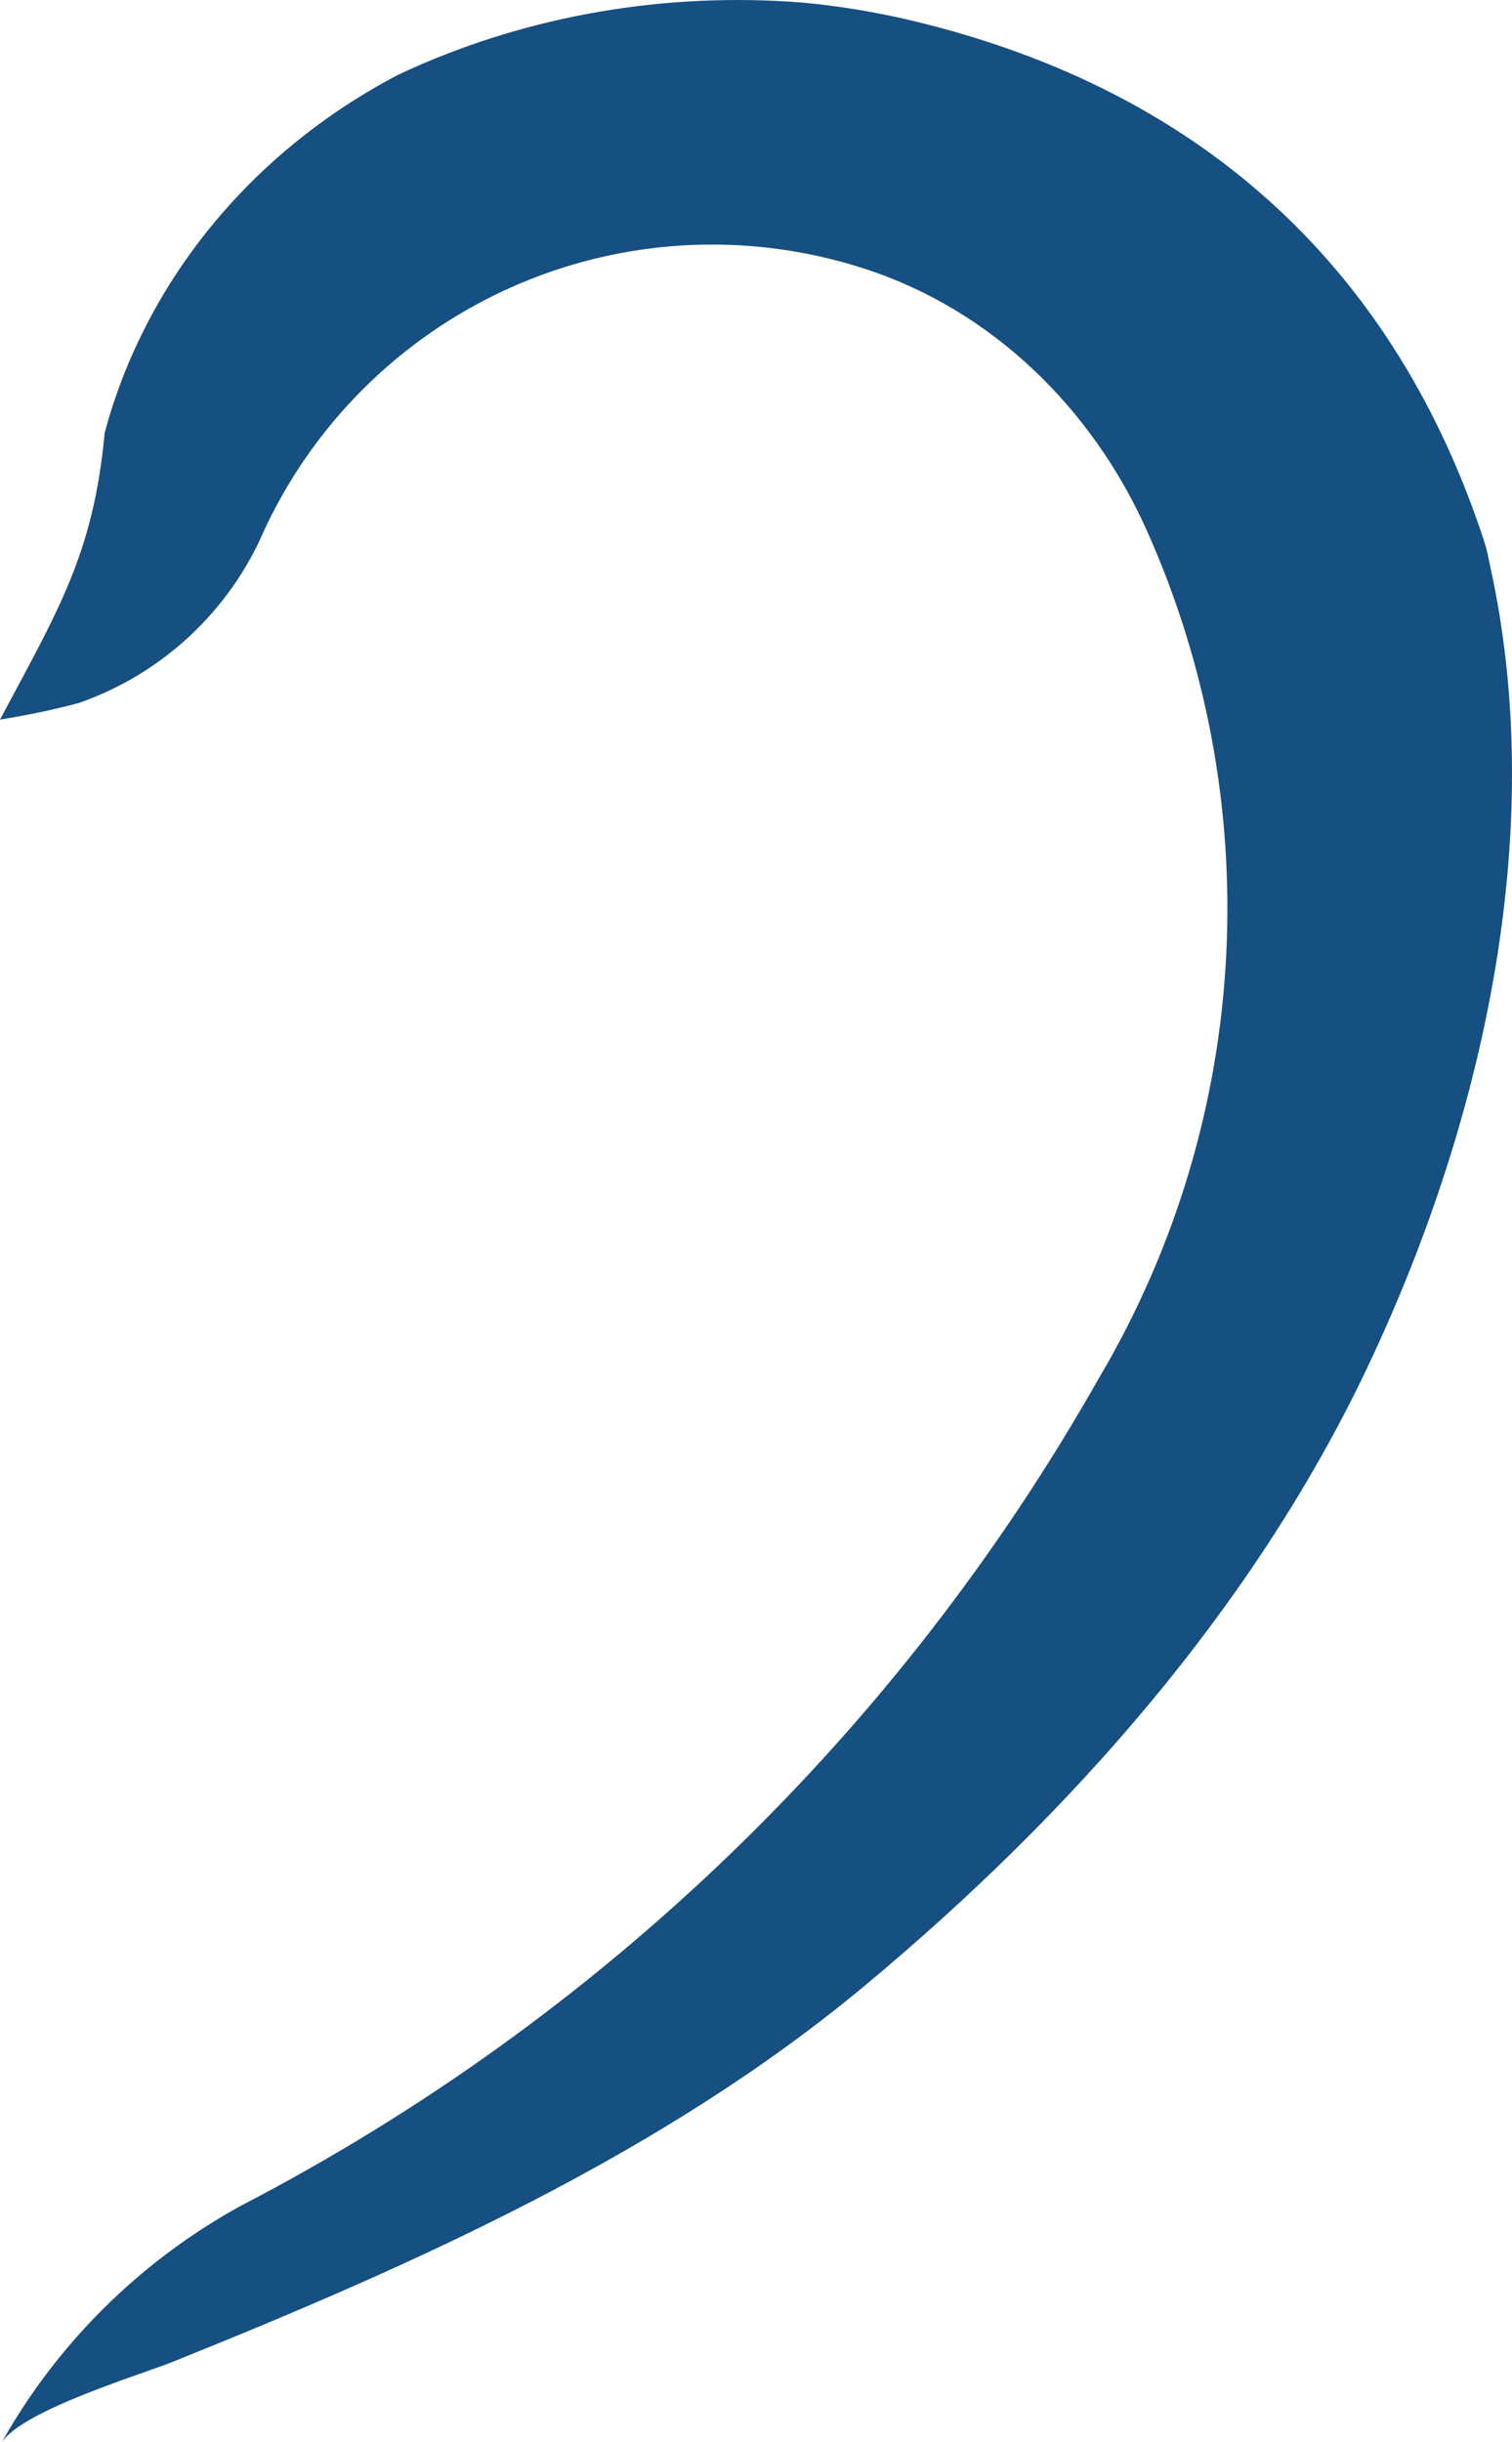 <svg version="1.1" id="图层_1" x="0px" y="0px" width="97.401px" height="157.216px" viewBox="0 0 97.401 157.216" enable-background="new 0 0 97.401 157.216" xml:space="preserve" xmlns="http://www.w3.org/2000/svg" xmlns:xlink="http://www.w3.org/1999/xlink" xmlns:xml="http://www.w3.org/XML/1998/namespace">
  <path fill="#164F82" d="M0.118,157.216c1.39-2.07,8.873-4.318,11.071-5.195c15.803-6.359,31.597-13.437,44.532-24.203
	c13.319-11.081,24.962-24.341,32.218-39.484c7.512-15.695,11.84-34.555,8.084-51.758c-0.118-0.552-0.217-1.124-0.394-1.666
	c-5.6-17.164-17.726-29.014-36.871-33.579c-2.366-0.562-4.712-0.946-7.039-1.163c-0.276-0.02-0.542-0.039-0.818-0.059
	c-8.814-0.562-17.509,1.075-25.209,4.683C16.227,9.73,9.376,18.071,6.743,27.86C6.024,35.659,3.736,39.306,0,46.326
	c1.755-0.286,3.441-0.631,5.058-1.065c5.383-1.863,9.74-5.935,11.978-11.16c4.555-9.74,13.713-16.523,24.361-18.041
	c4.88-0.691,9.77-0.233,14.318,1.245c8.192,2.663,14.632,8.972,18.155,16.833c7.738,17.268,6.939,37.647-3.084,54.59
	c-12.866,22.714-32.041,41.209-55.209,53.237C9.1,145.504,3.736,150.788,0.118,157.216z" class="color c1"/>
</svg>